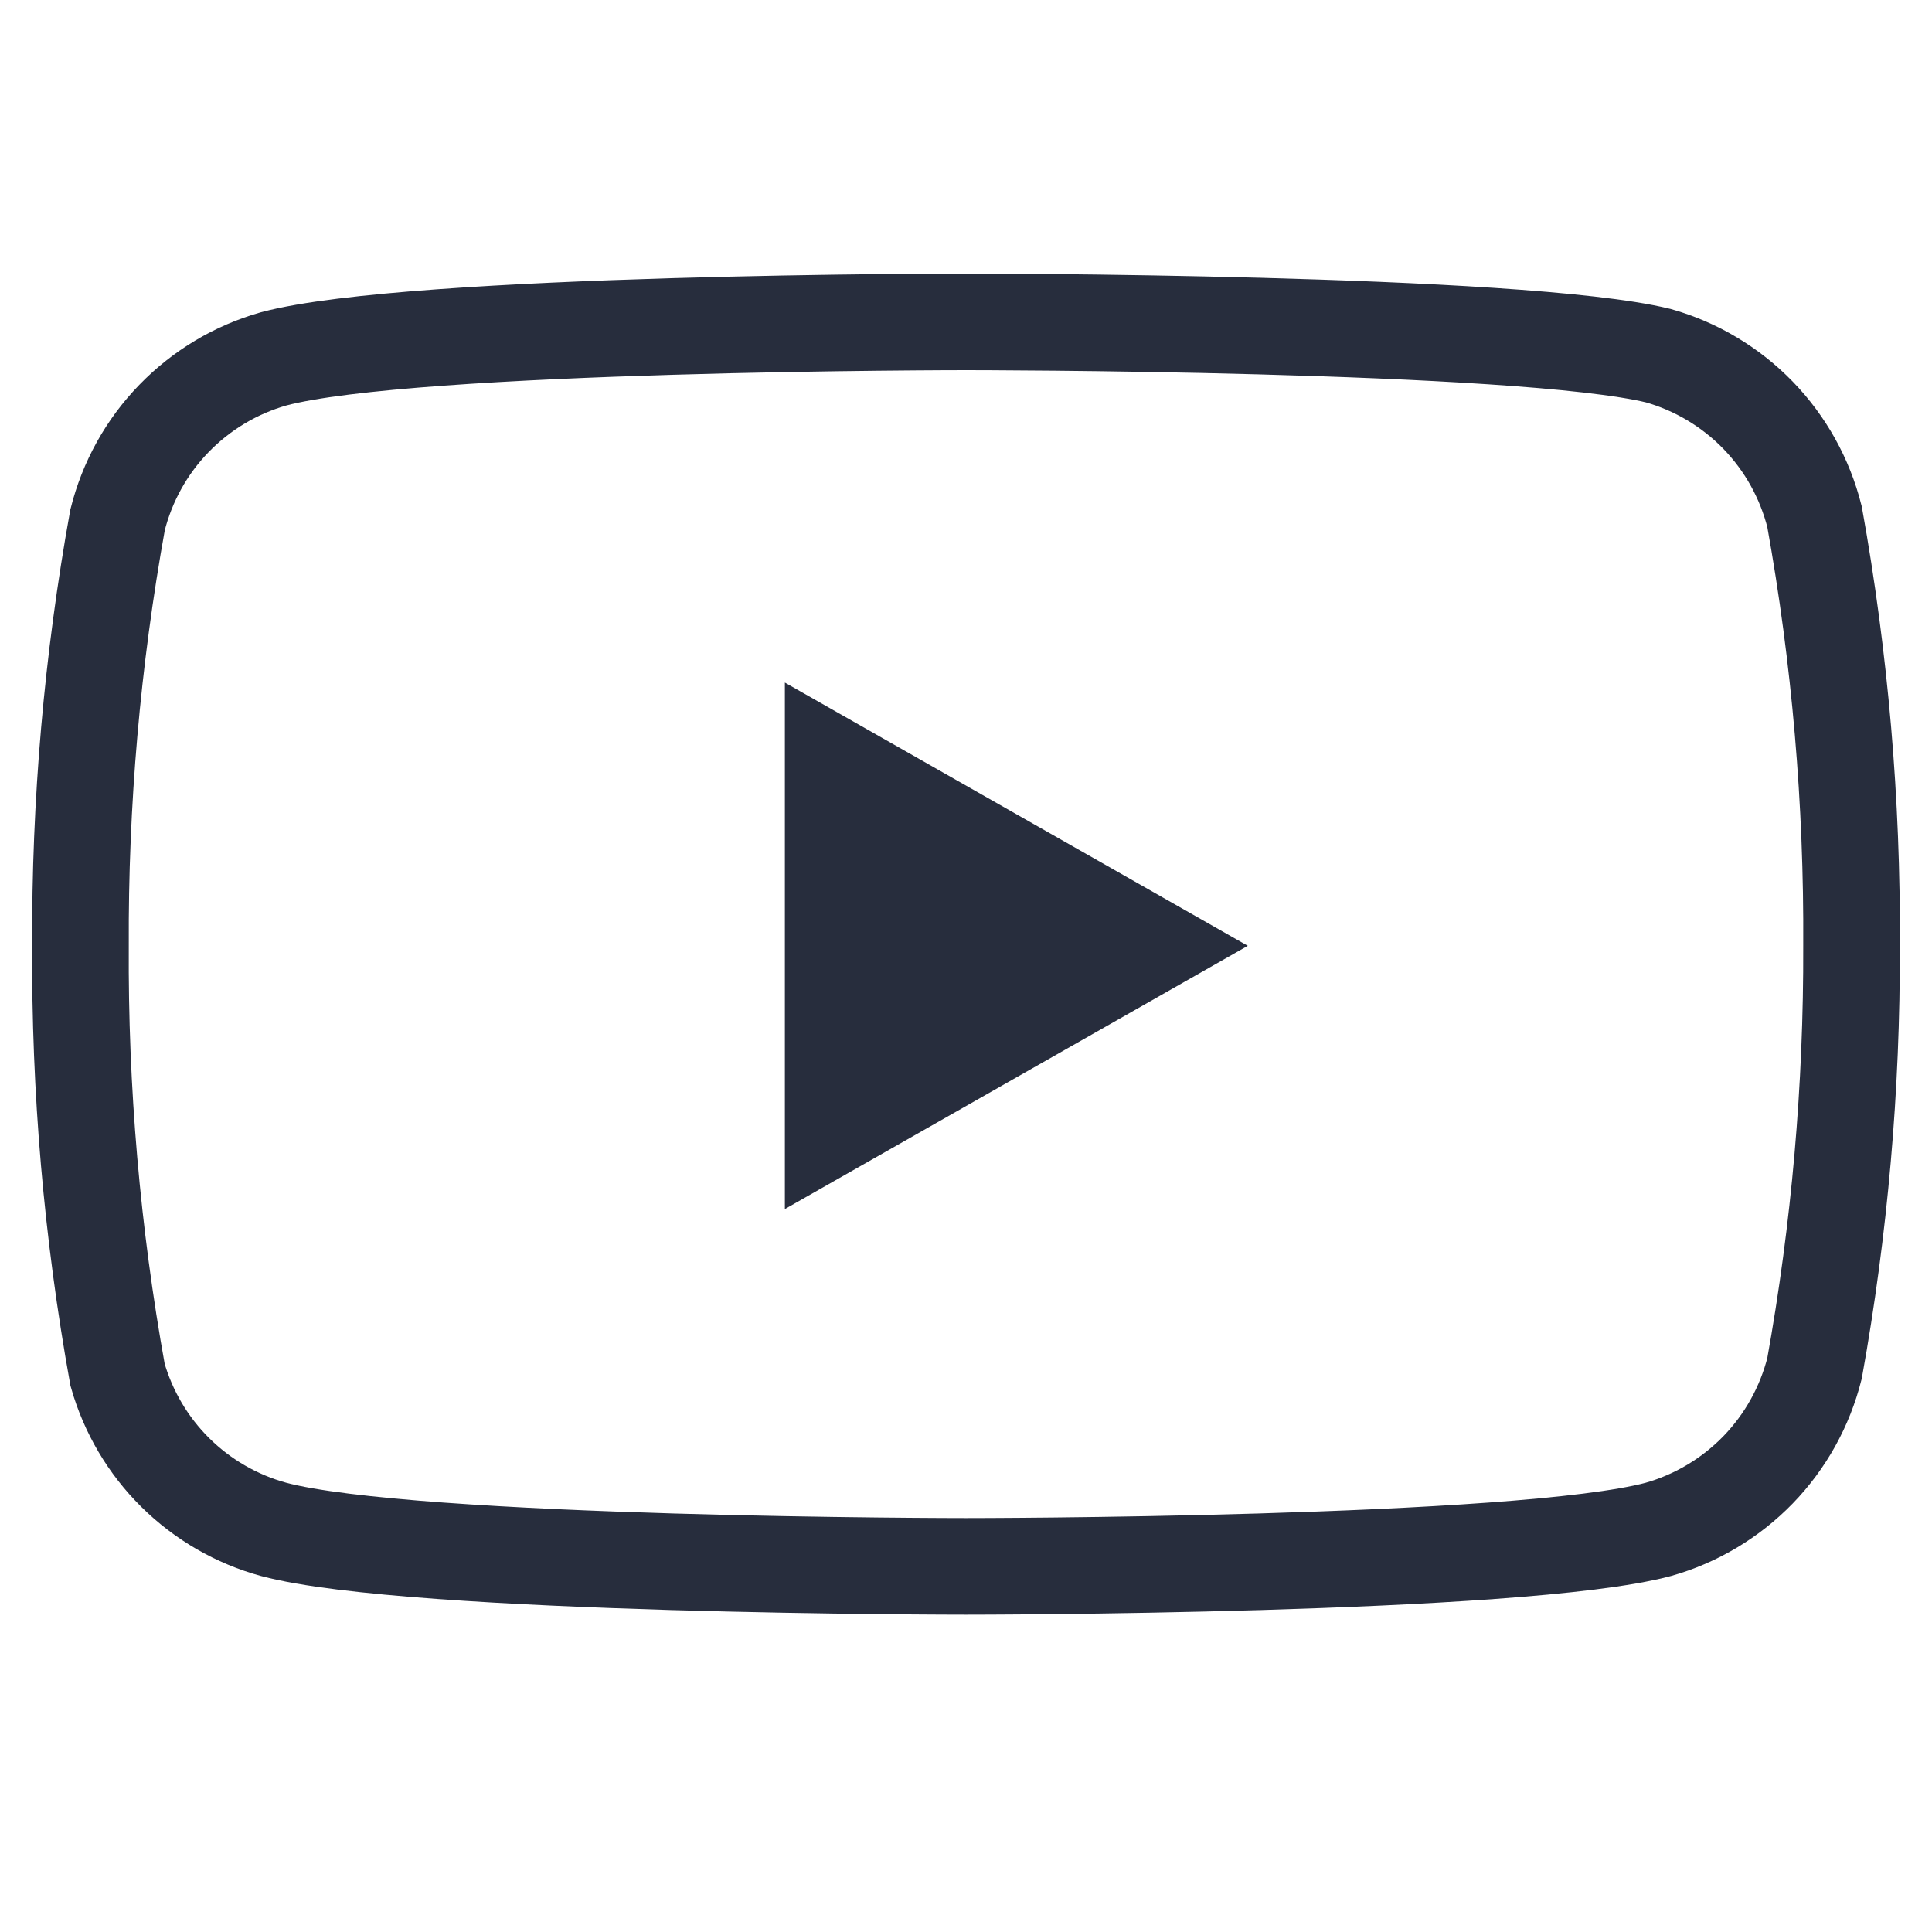 <svg width="20" height="20" viewBox="0 0 20 20" fill="none" xmlns="http://www.w3.org/2000/svg">
<g id="youtube" clipPath="url(#clip0_855_454)">
<path id="Vector" d="M18.784 5.349C18.684 4.953 18.483 4.591 18.199 4.298C17.915 4.006 17.559 3.793 17.167 3.682C15.733 3.332 10 3.332 10 3.332C10 3.332 4.267 3.332 2.833 3.715C2.441 3.826 2.085 4.039 1.801 4.332C1.517 4.624 1.316 4.987 1.217 5.382C0.954 6.837 0.826 8.312 0.833 9.79C0.824 11.28 0.952 12.766 1.217 14.232C1.326 14.615 1.532 14.964 1.815 15.244C2.098 15.524 2.449 15.727 2.833 15.832C4.267 16.215 10 16.215 10 16.215C10 16.215 15.733 16.215 17.167 15.832C17.559 15.721 17.915 15.508 18.199 15.216C18.483 14.923 18.684 14.561 18.784 14.165C19.044 12.722 19.172 11.257 19.167 9.79C19.176 8.301 19.048 6.814 18.784 5.349V5.349Z" stroke="#272D3D" strokeWidth="2" strokeLinecap="round" strokeLinejoin="round"/>
<path id="Vector_2" d="M8.125 12.516L12.917 9.791L8.125 7.066V12.516Z" fill="#272D3D"/>
</g>
<defs>
<clipPath id="clip0_855_454">
<rect width="20" height="20" fill="white"/>
</clipPath>
</defs>
</svg>
